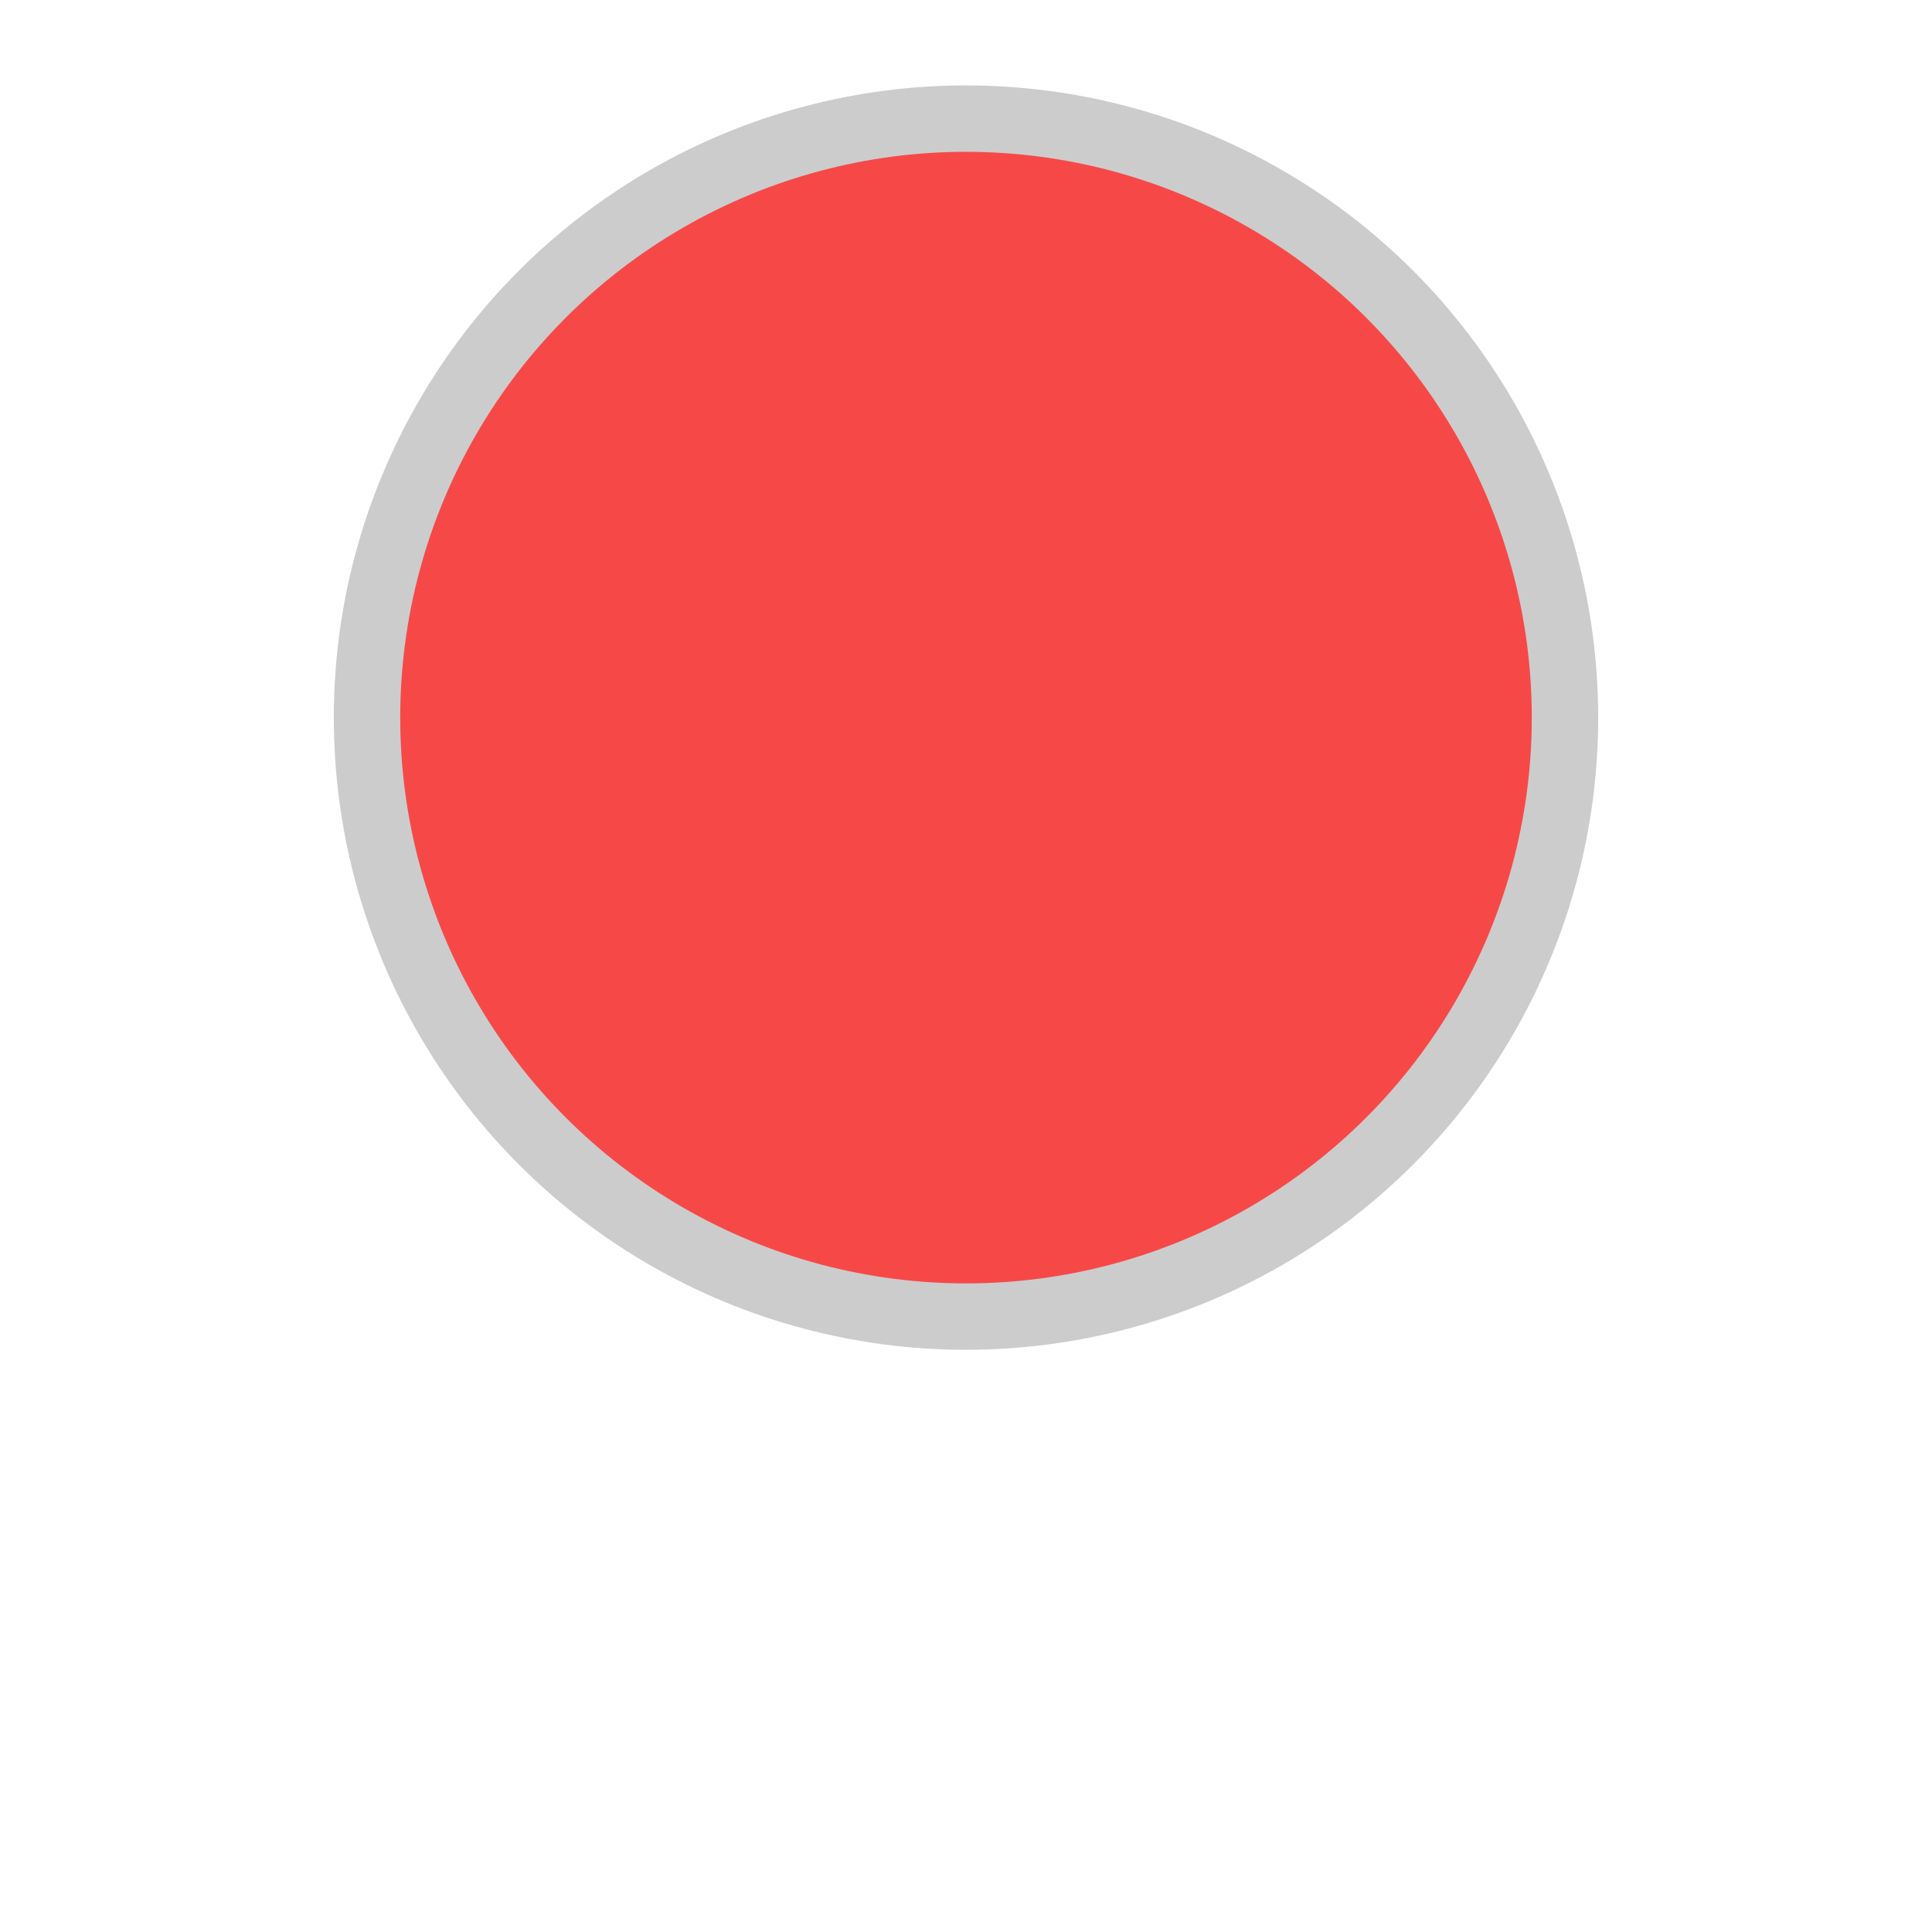 <?xml version="1.0" encoding="UTF-8" standalone="no"?>
<svg
   xmlns:dc="http://purl.org/dc/elements/1.1/"
   xmlns:cc="http://creativecommons.org/ns#"
   xmlns:rdf="http://www.w3.org/1999/02/22-rdf-syntax-ns#"
   xmlns:svg="http://www.w3.org/2000/svg"
   xmlns="http://www.w3.org/2000/svg"
   xmlns:sodipodi="http://sodipodi.sourceforge.net/DTD/sodipodi-0.dtd"
   xmlns:inkscape="http://www.inkscape.org/namespaces/inkscape"
   inkscape:export-ydpi="102.4"
   inkscape:export-xdpi="102.4"
   inkscape:export-filename="/Users/jesse/src/sonoaudio/tonalenergy/images/circleslash_icon.png"
   inkscape:version="1.0 (4035a4f, 2020-05-01)"
   sodipodi:docname="record_active_alt.svg"
   id="svg1437"
   height="30"
   width="30"
   version="1.0">
  <sodipodi:namedview
     fit-margin-bottom="0"
     fit-margin-right="0"
     fit-margin-left="0"
     fit-margin-top="0"
     inkscape:document-rotation="0"
     inkscape:pagecheckerboard="true"
     inkscape:current-layer="svg1437"
     inkscape:window-maximized="0"
     inkscape:window-y="702"
     inkscape:window-x="2120"
     inkscape:cy="23.634281"
     inkscape:cx="4.5477339"
     inkscape:zoom="8.0764685"
     inkscape:snap-global="true"
     inkscape:snap-nodes="true"
     showgrid="false"
     id="namedview4593"
     inkscape:window-height="692"
     inkscape:window-width="1291"
     inkscape:pageshadow="2"
     inkscape:pageopacity="0"
     guidetolerance="10"
     gridtolerance="10"
     objecttolerance="10"
     borderopacity="1"
     bordercolor="#666666"
     pagecolor="#616161"
     inkscape:snap-bbox="false">
    <inkscape:grid
       type="xygrid"
       id="grid11889" />
  </sodipodi:namedview>
  <defs
     id="defs1440">
    <marker
       inkscape:stockid="EmptyTriangleInS"
       orient="auto"
       refY="0.0"
       refX="0.0"
       id="EmptyTriangleInS"
       style="overflow:visible"
       inkscape:isstock="true">
      <path
         id="path1125"
         d="M 5.77,0.0 L -2.88,5.0 L -2.88,-5.0 L 5.77,0.0 z "
         style="fill-rule:evenodd;fill:#cccccc;stroke:#cccccc;stroke-width:1pt;stroke-opacity:1;fill-opacity:1"
         transform="scale(-0.2) translate(-3.0,0)" />
    </marker>
    <marker
       inkscape:stockid="Arrow1Send"
       orient="auto"
       refY="0.0"
       refX="0.0"
       id="Arrow1Send"
       style="overflow:visible;"
       inkscape:isstock="true">
      <path
         id="path983"
         d="M 0.0,0.0 L 5.0,-5.0 L -12.5,0.0 L 5.0,5.0 L 0.0,0.0 z "
         style="fill-rule:evenodd;stroke:#cccccc;stroke-width:1pt;stroke-opacity:1;fill:#cccccc;fill-opacity:1"
         transform="scale(0.2) rotate(180) translate(6,0)" />
    </marker>
    <marker
       inkscape:stockid="TriangleInM"
       orient="auto"
       refY="0"
       refX="0"
       id="marker2864"
       style="overflow:visible"
       inkscape:isstock="true">
      <path
         id="path2862"
         d="M 5.77,0 -2.88,5 V -5 Z"
         style="fill:#cccccc;fill-opacity:1;fill-rule:evenodd;stroke:#cccccc;stroke-width:1pt;stroke-opacity:1"
         transform="scale(-0.4)" />
    </marker>
  </defs>
  <rect
     style="opacity:1;fill:#000000;fill-opacity:0;stroke:none;stroke-width:0.214;stroke-linecap:round;stroke-opacity:1"
     id="rect9748"
     width="30"
     height="30"
     x="0"
     y="0" />
  <circle
     r="9.301"
     cy="11.143"
     cx="15"
     id="path886"
     style="fill:#f74848;fill-opacity:1;stroke:#cccccc;stroke-width:1.031;stroke-miterlimit:4;stroke-dasharray:none;stroke-opacity:1" />
</svg>
